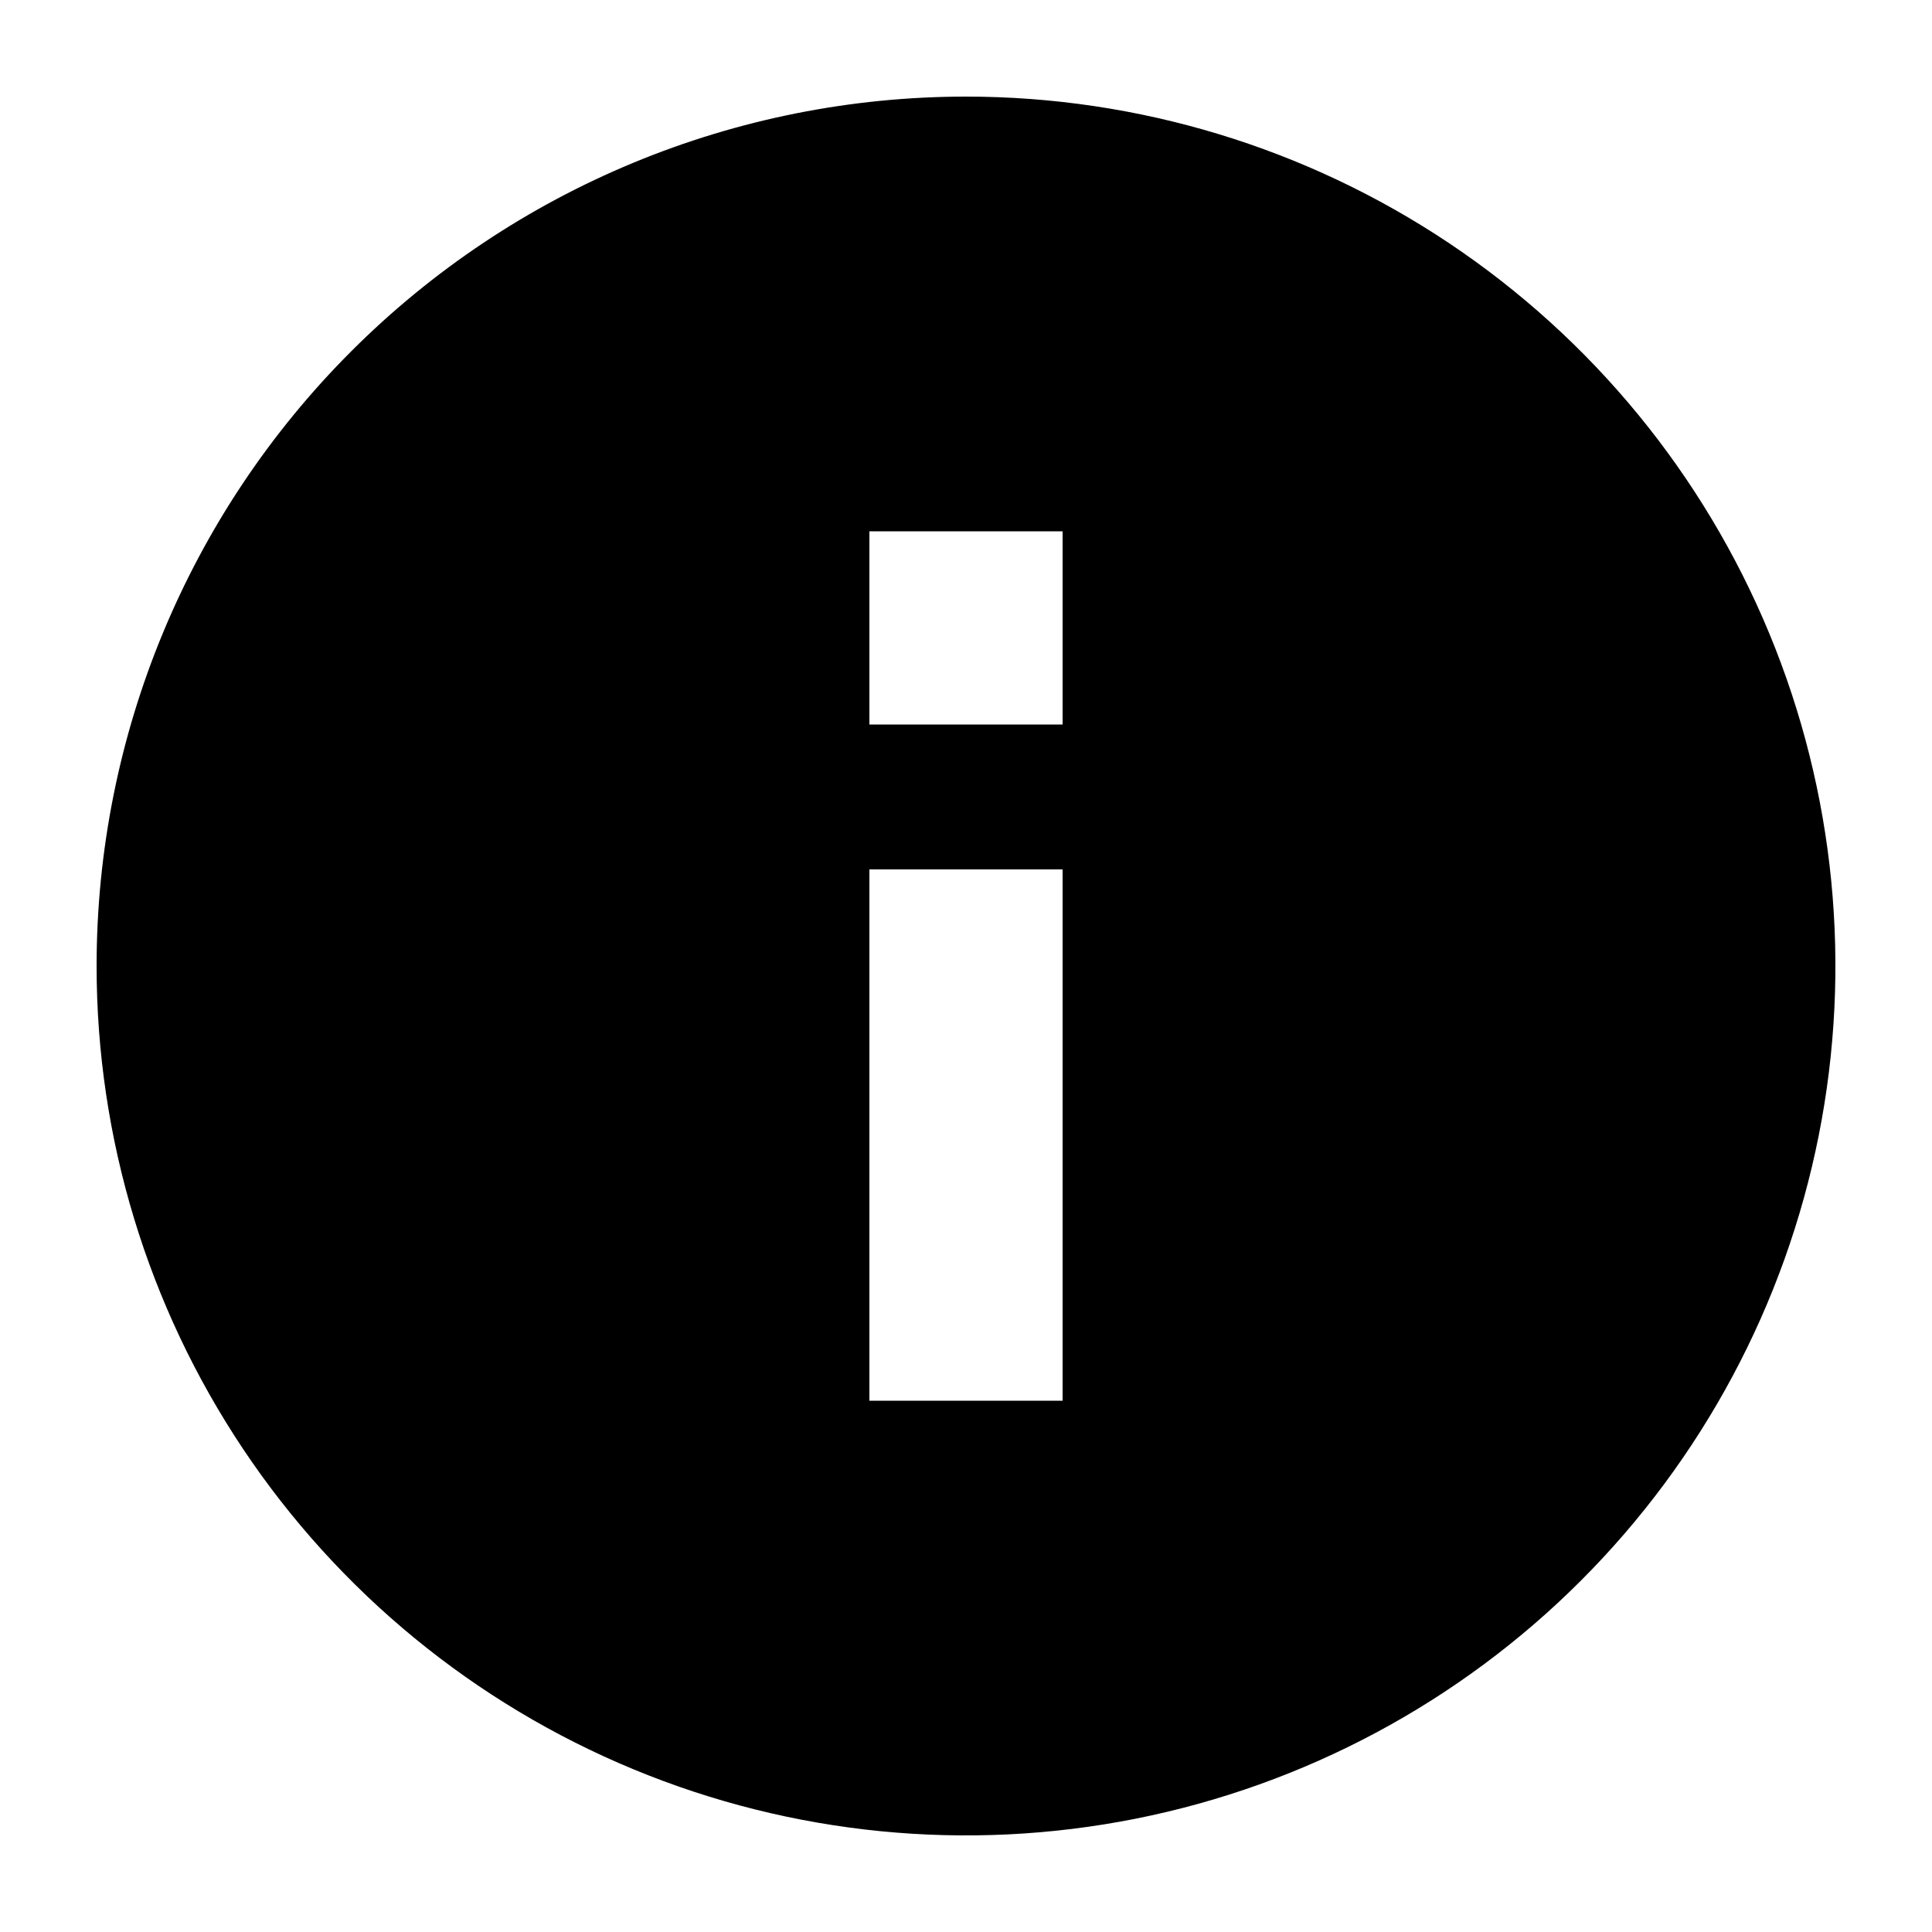 <svg width="64" height="64" viewBox="0 0 64 64" fill="none" xmlns="http://www.w3.org/2000/svg">
<path d="M32 3.2C24.362 3.2 17.037 6.234 11.636 11.636C6.234 17.037 3.2 24.362 3.2 32C3.2 37.696 4.889 43.264 8.054 48.001C11.219 52.737 15.716 56.428 20.979 58.608C26.241 60.788 32.032 61.358 37.619 60.247C43.206 59.136 48.337 56.393 52.365 52.365C56.393 48.337 59.136 43.206 60.247 37.619C61.358 32.032 60.788 26.241 58.608 20.979C56.428 15.716 52.737 11.219 48.001 8.054C43.264 4.889 37.696 3.2 32 3.2ZM35.2 46.4H28.8V28.8H35.2V46.4ZM35.2 24H28.8V17.6H35.2V24Z" fill="black"/>
</svg>
